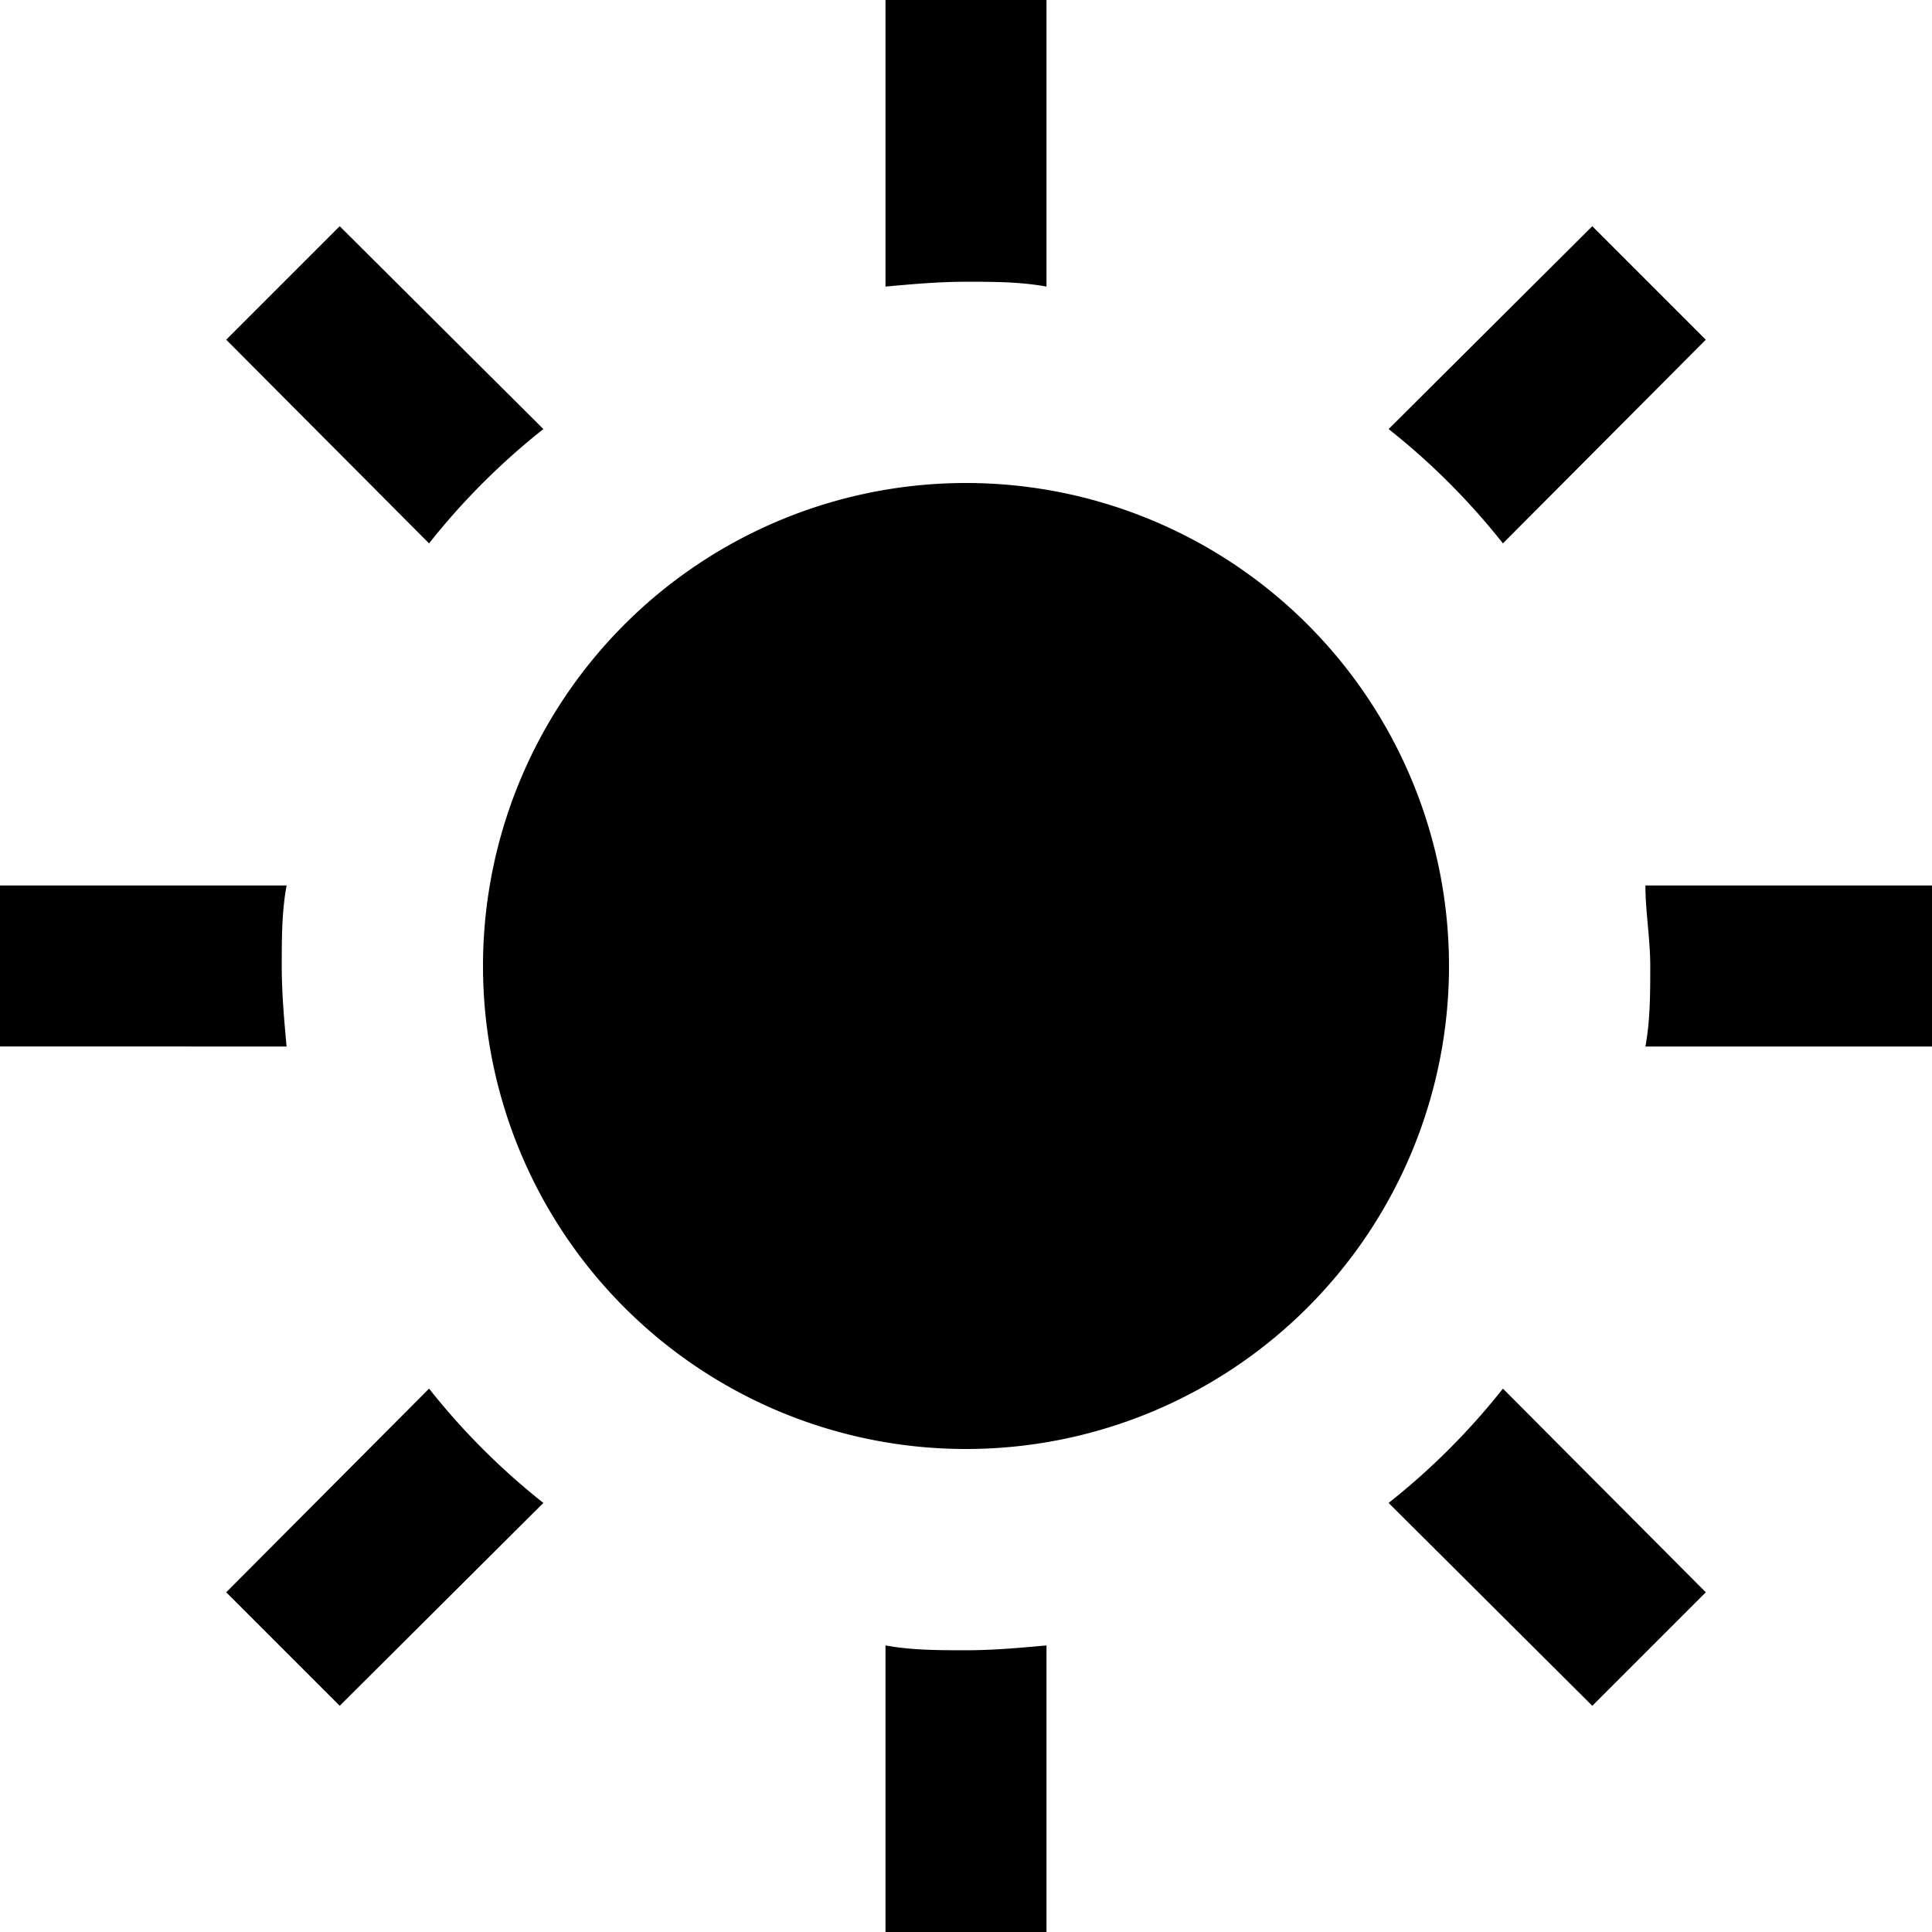<svg id="Layer_1" data-name="Layer 1" xmlns="http://www.w3.org/2000/svg" width="24" height="24" viewBox="0 0 24 24"><g id="Brightness_-_24" data-name="Brightness - 24"><path d="M18,12a6,6,0,1,1-6-6A6,6,0,0,1,18,12ZM12,3.5c.34,0,.67,0,1,.06V0H11V3.56C11.33,3.53,11.66,3.5,12,3.5ZM6.75,5.33,4.22,2.81,2.81,4.22,5.33,6.75A8.67,8.67,0,0,1,6.75,5.33ZM3.5,12c0-.34,0-.67.06-1H0v2H3.56C3.53,12.67,3.5,12.34,3.5,12ZM18.67,6.75l2.52-2.53L19.78,2.81,17.25,5.33A8.67,8.67,0,0,1,18.67,6.75ZM20.44,11c0,.33.06.66.06,1s0,.67-.06,1H24V11ZM5.33,17.25,2.81,19.78l1.41,1.41,2.53-2.52A8.67,8.67,0,0,1,5.33,17.25Zm11.92,1.42,2.53,2.52,1.41-1.41-2.52-2.53A8.67,8.67,0,0,1,17.25,18.67ZM12,20.5c-.34,0-.67,0-1-.06V24h2V20.44C12.67,20.47,12.34,20.5,12,20.5Z"/></g></svg>

